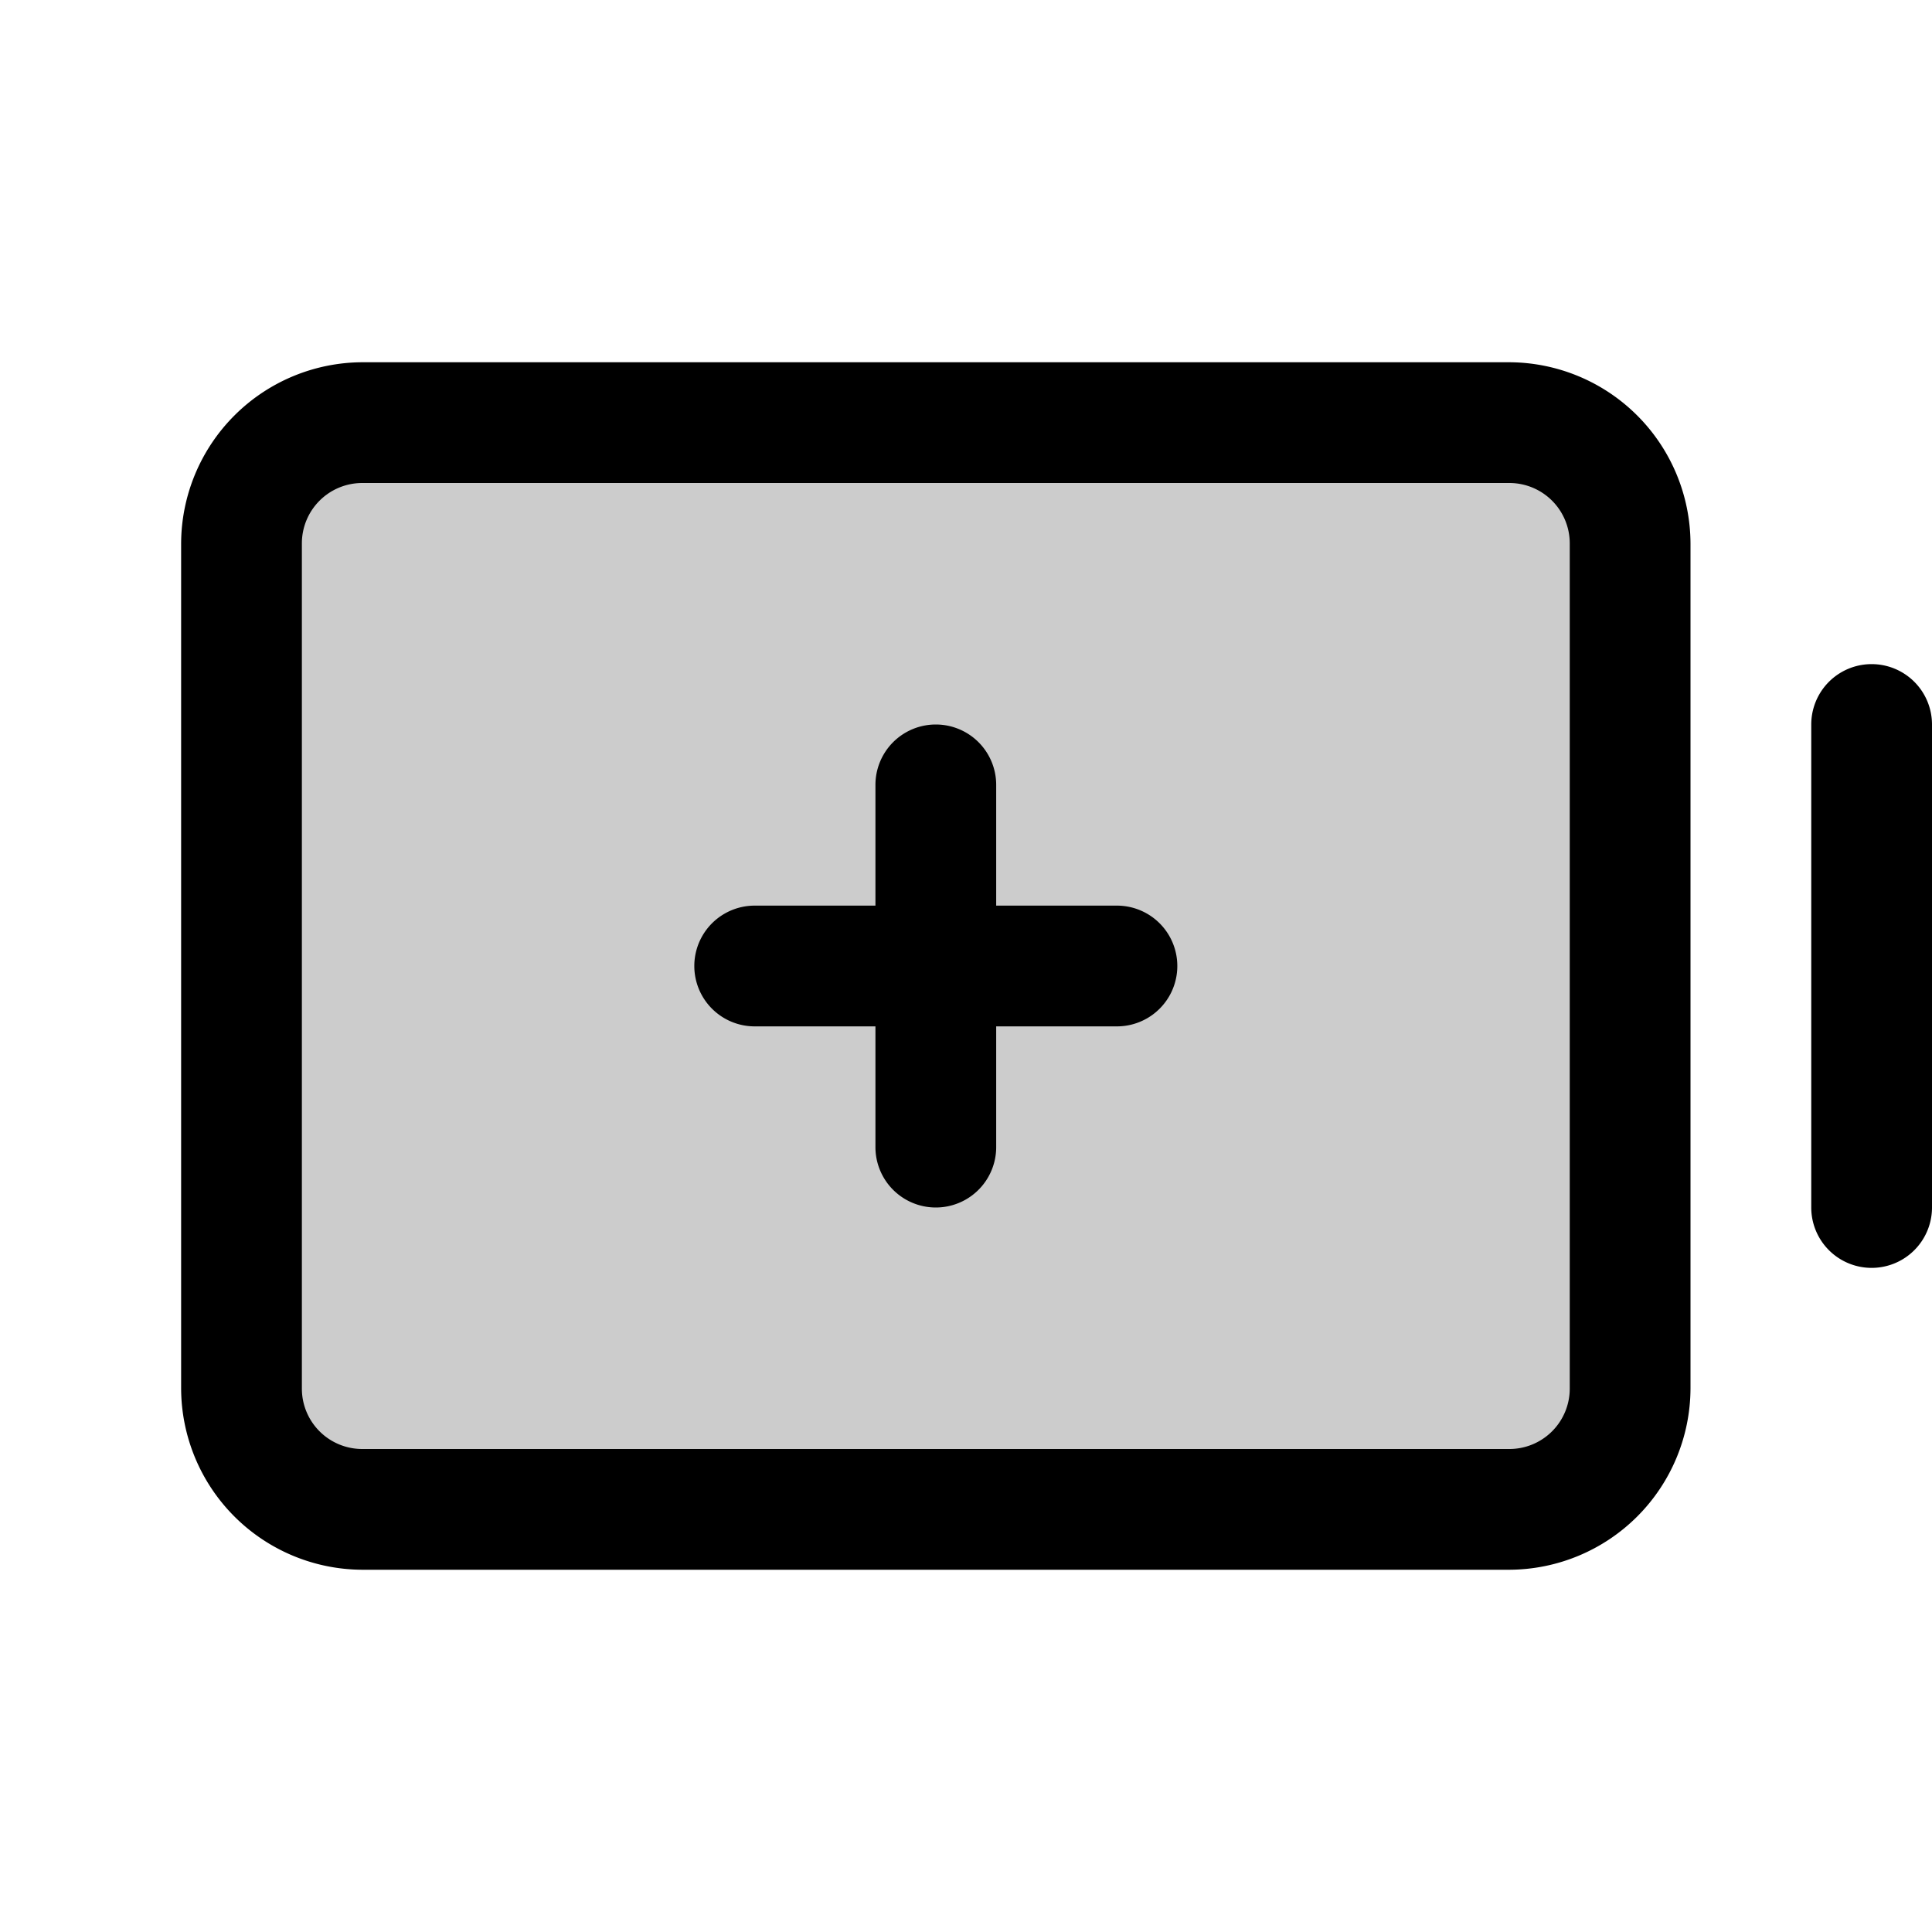 <svg xmlns="http://www.w3.org/2000/svg" viewBox="0 0 256 256" fill="currentColor"><path d="M216,72V184a16,16,0,0,1-16,16H48a16,16,0,0,1-16-16V72A16,16,0,0,1,48,56H200A16,16,0,0,1,216,72Z" opacity="0.2"/><path d="M256,96v64a8,8,0,0,1-16,0V96a8,8,0,0,1,16,0ZM224,72V184a24.1,24.1,0,0,1-24,24H48a24.1,24.1,0,0,1-24-24V72A24.1,24.1,0,0,1,48,48H200A24.1,24.1,0,0,1,224,72Zm-16,0a8,8,0,0,0-8-8H48a8,8,0,0,0-8,8V184a8,8,0,0,0,8,8H200a8,8,0,0,0,8-8Zm-60,48H132V104a8,8,0,0,0-16,0v16H100a8,8,0,0,0,0,16h16v16a8,8,0,0,0,16,0V136h16a8,8,0,0,0,0-16Z"/></svg>